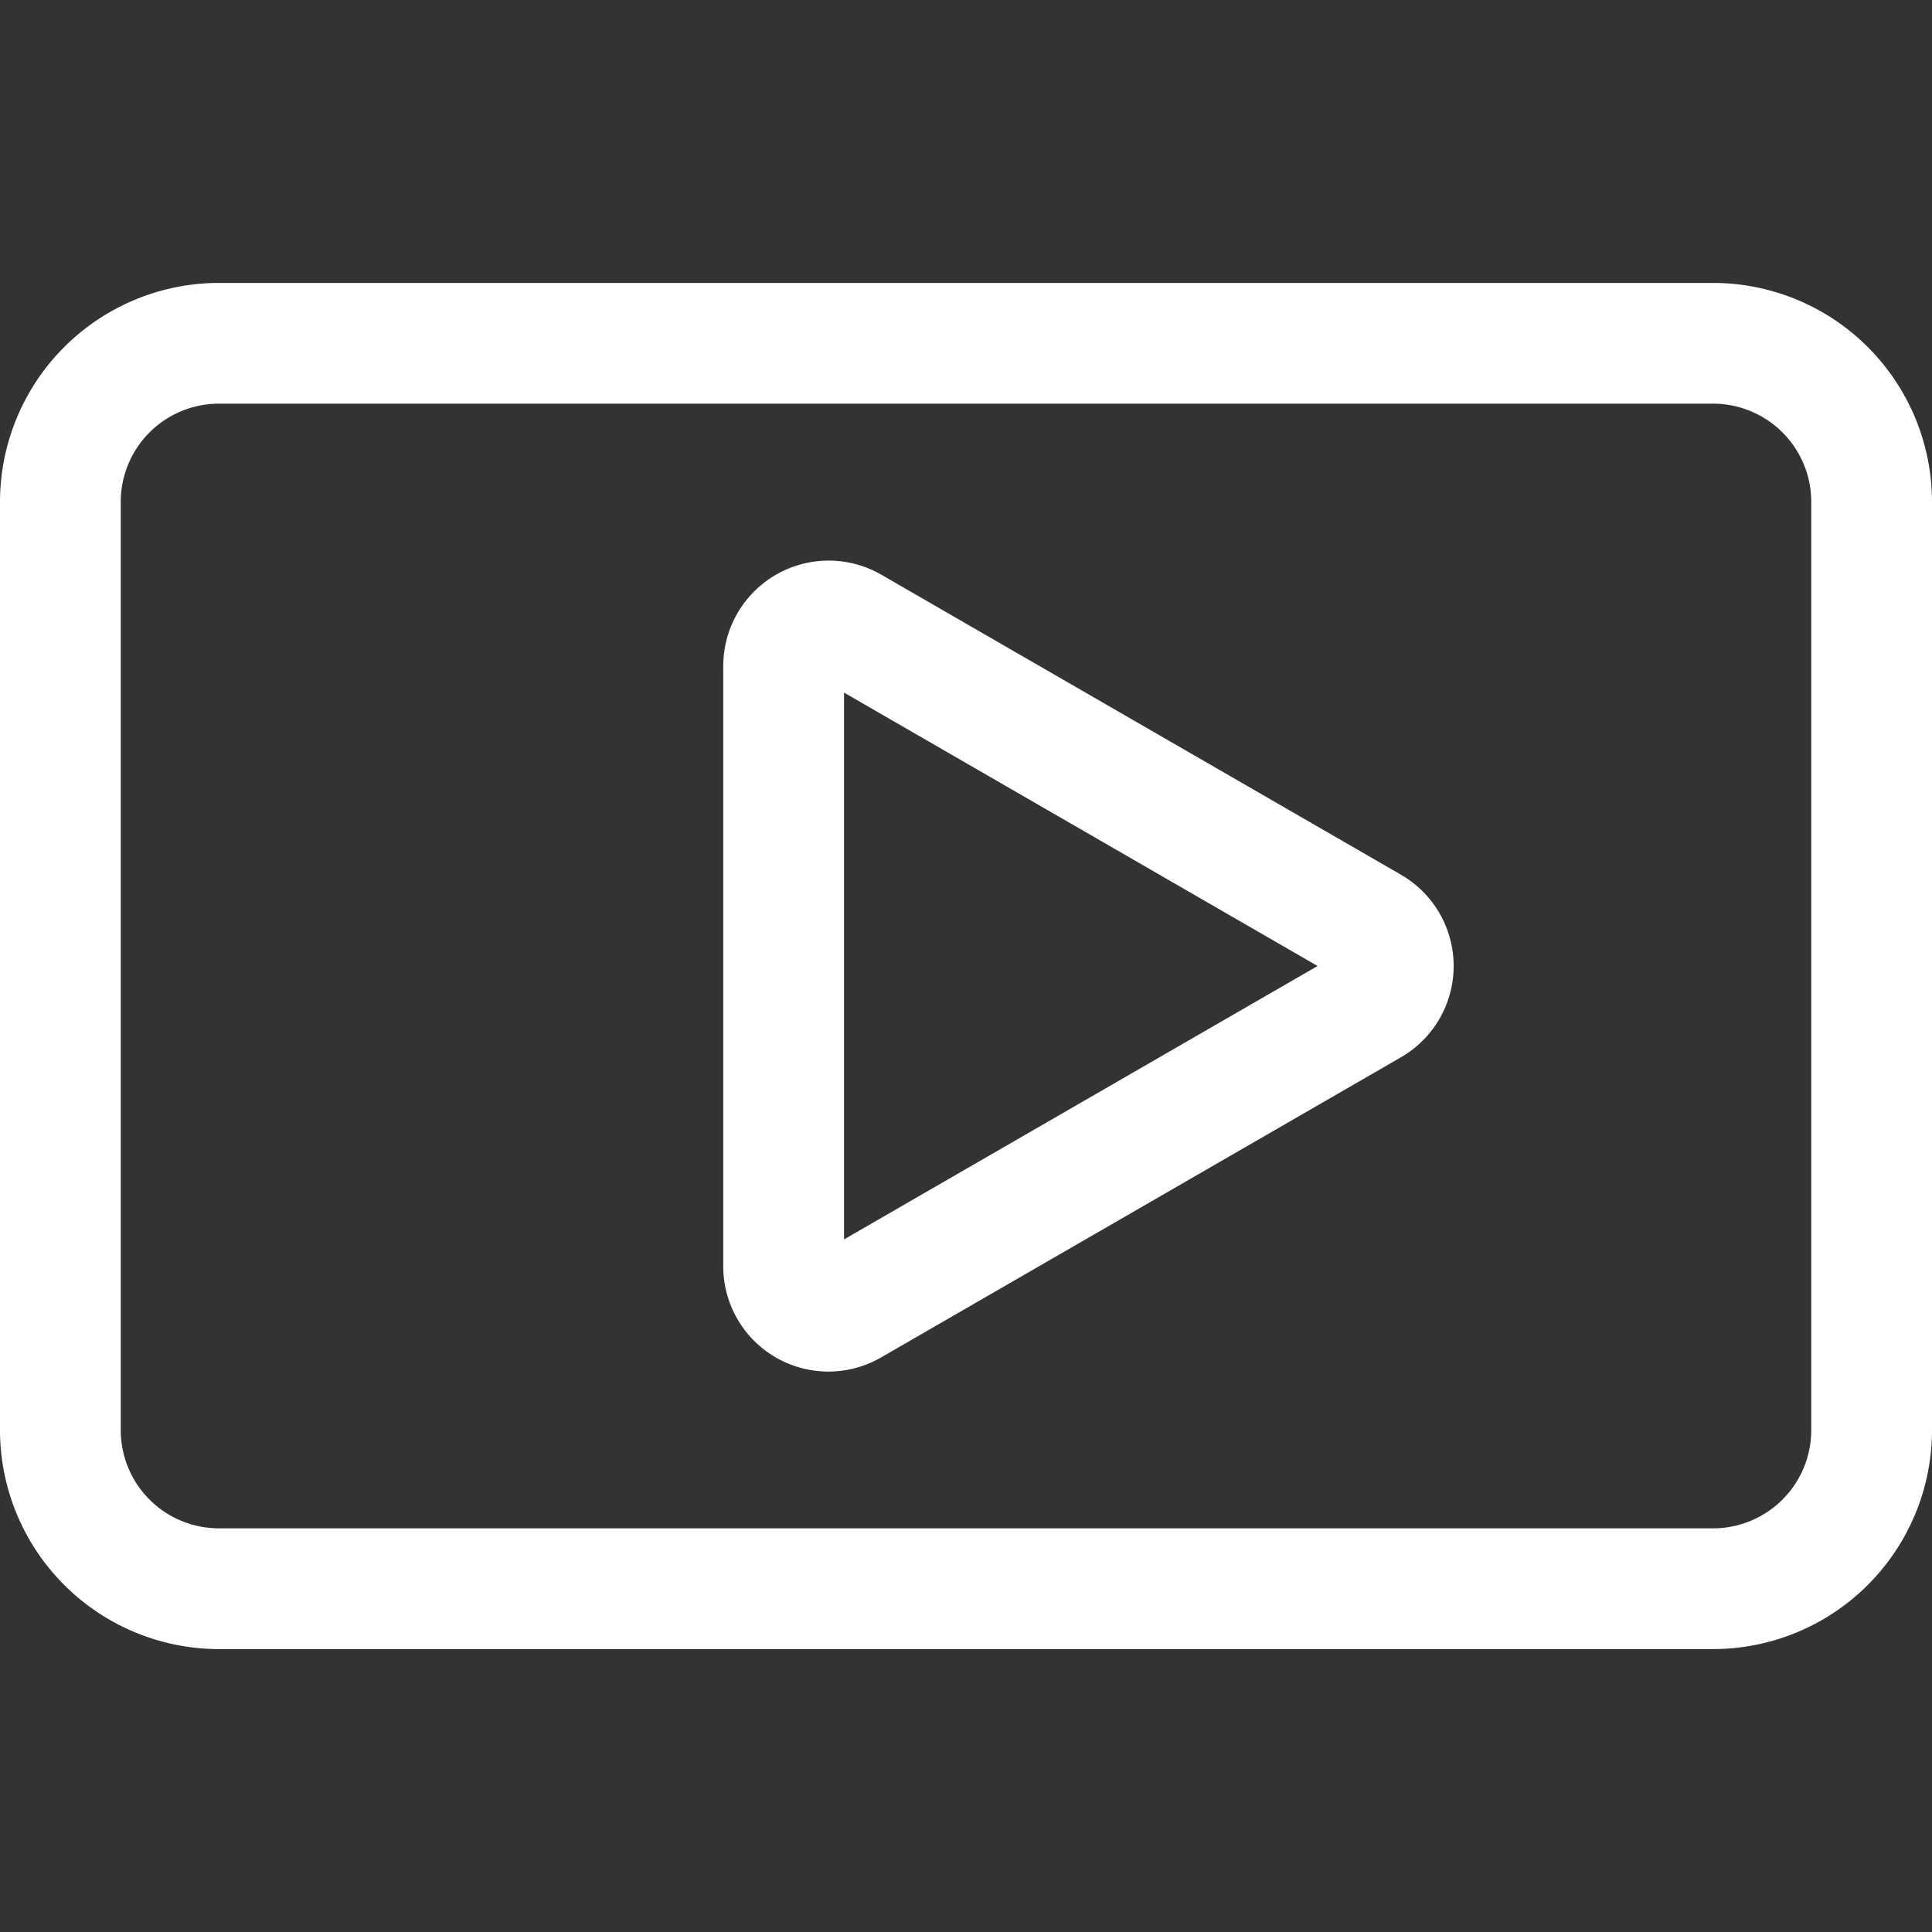 <svg xmlns="http://www.w3.org/2000/svg" version="1.1" xmlns:xlink="http://www.w3.org/1999/xlink" width="512" height="512" x="0" y="0" viewBox="0 0 512 512" style="enable-background:new 0 0 512 512" xml:space="preserve" class=""><rect x="0" y="0" width="512" height="512" fill="#333333" stroke="none"/><g><path d="M454 74.979H58a58.063 58.063 0 0 0-58 58v246.045a58.063 58.063 0 0 0 58 58h396a58.063 58.063 0 0 0 58-58V132.976a58.063 58.063 0 0 0-58-57.997zm26 304.045a26.026 26.026 0 0 1-26 26H58a26.026 26.026 0 0 1-26-26V132.976a26.026 26.026 0 0 1 26-26h396a26.026 26.026 0 0 1 26 26zM371.272 231.809l-137.7-79.5a27.933 27.933 0 0 0-41.9 24.192v159a27.873 27.873 0 0 0 41.9 24.191l137.694-79.5a27.933 27.933 0 0 0 0-48.382zm-147.594 96.646v-144.91L349.173 256z" fill="#ffffff" opacity="1" data-original="#000000" class=""></path></g></svg>
